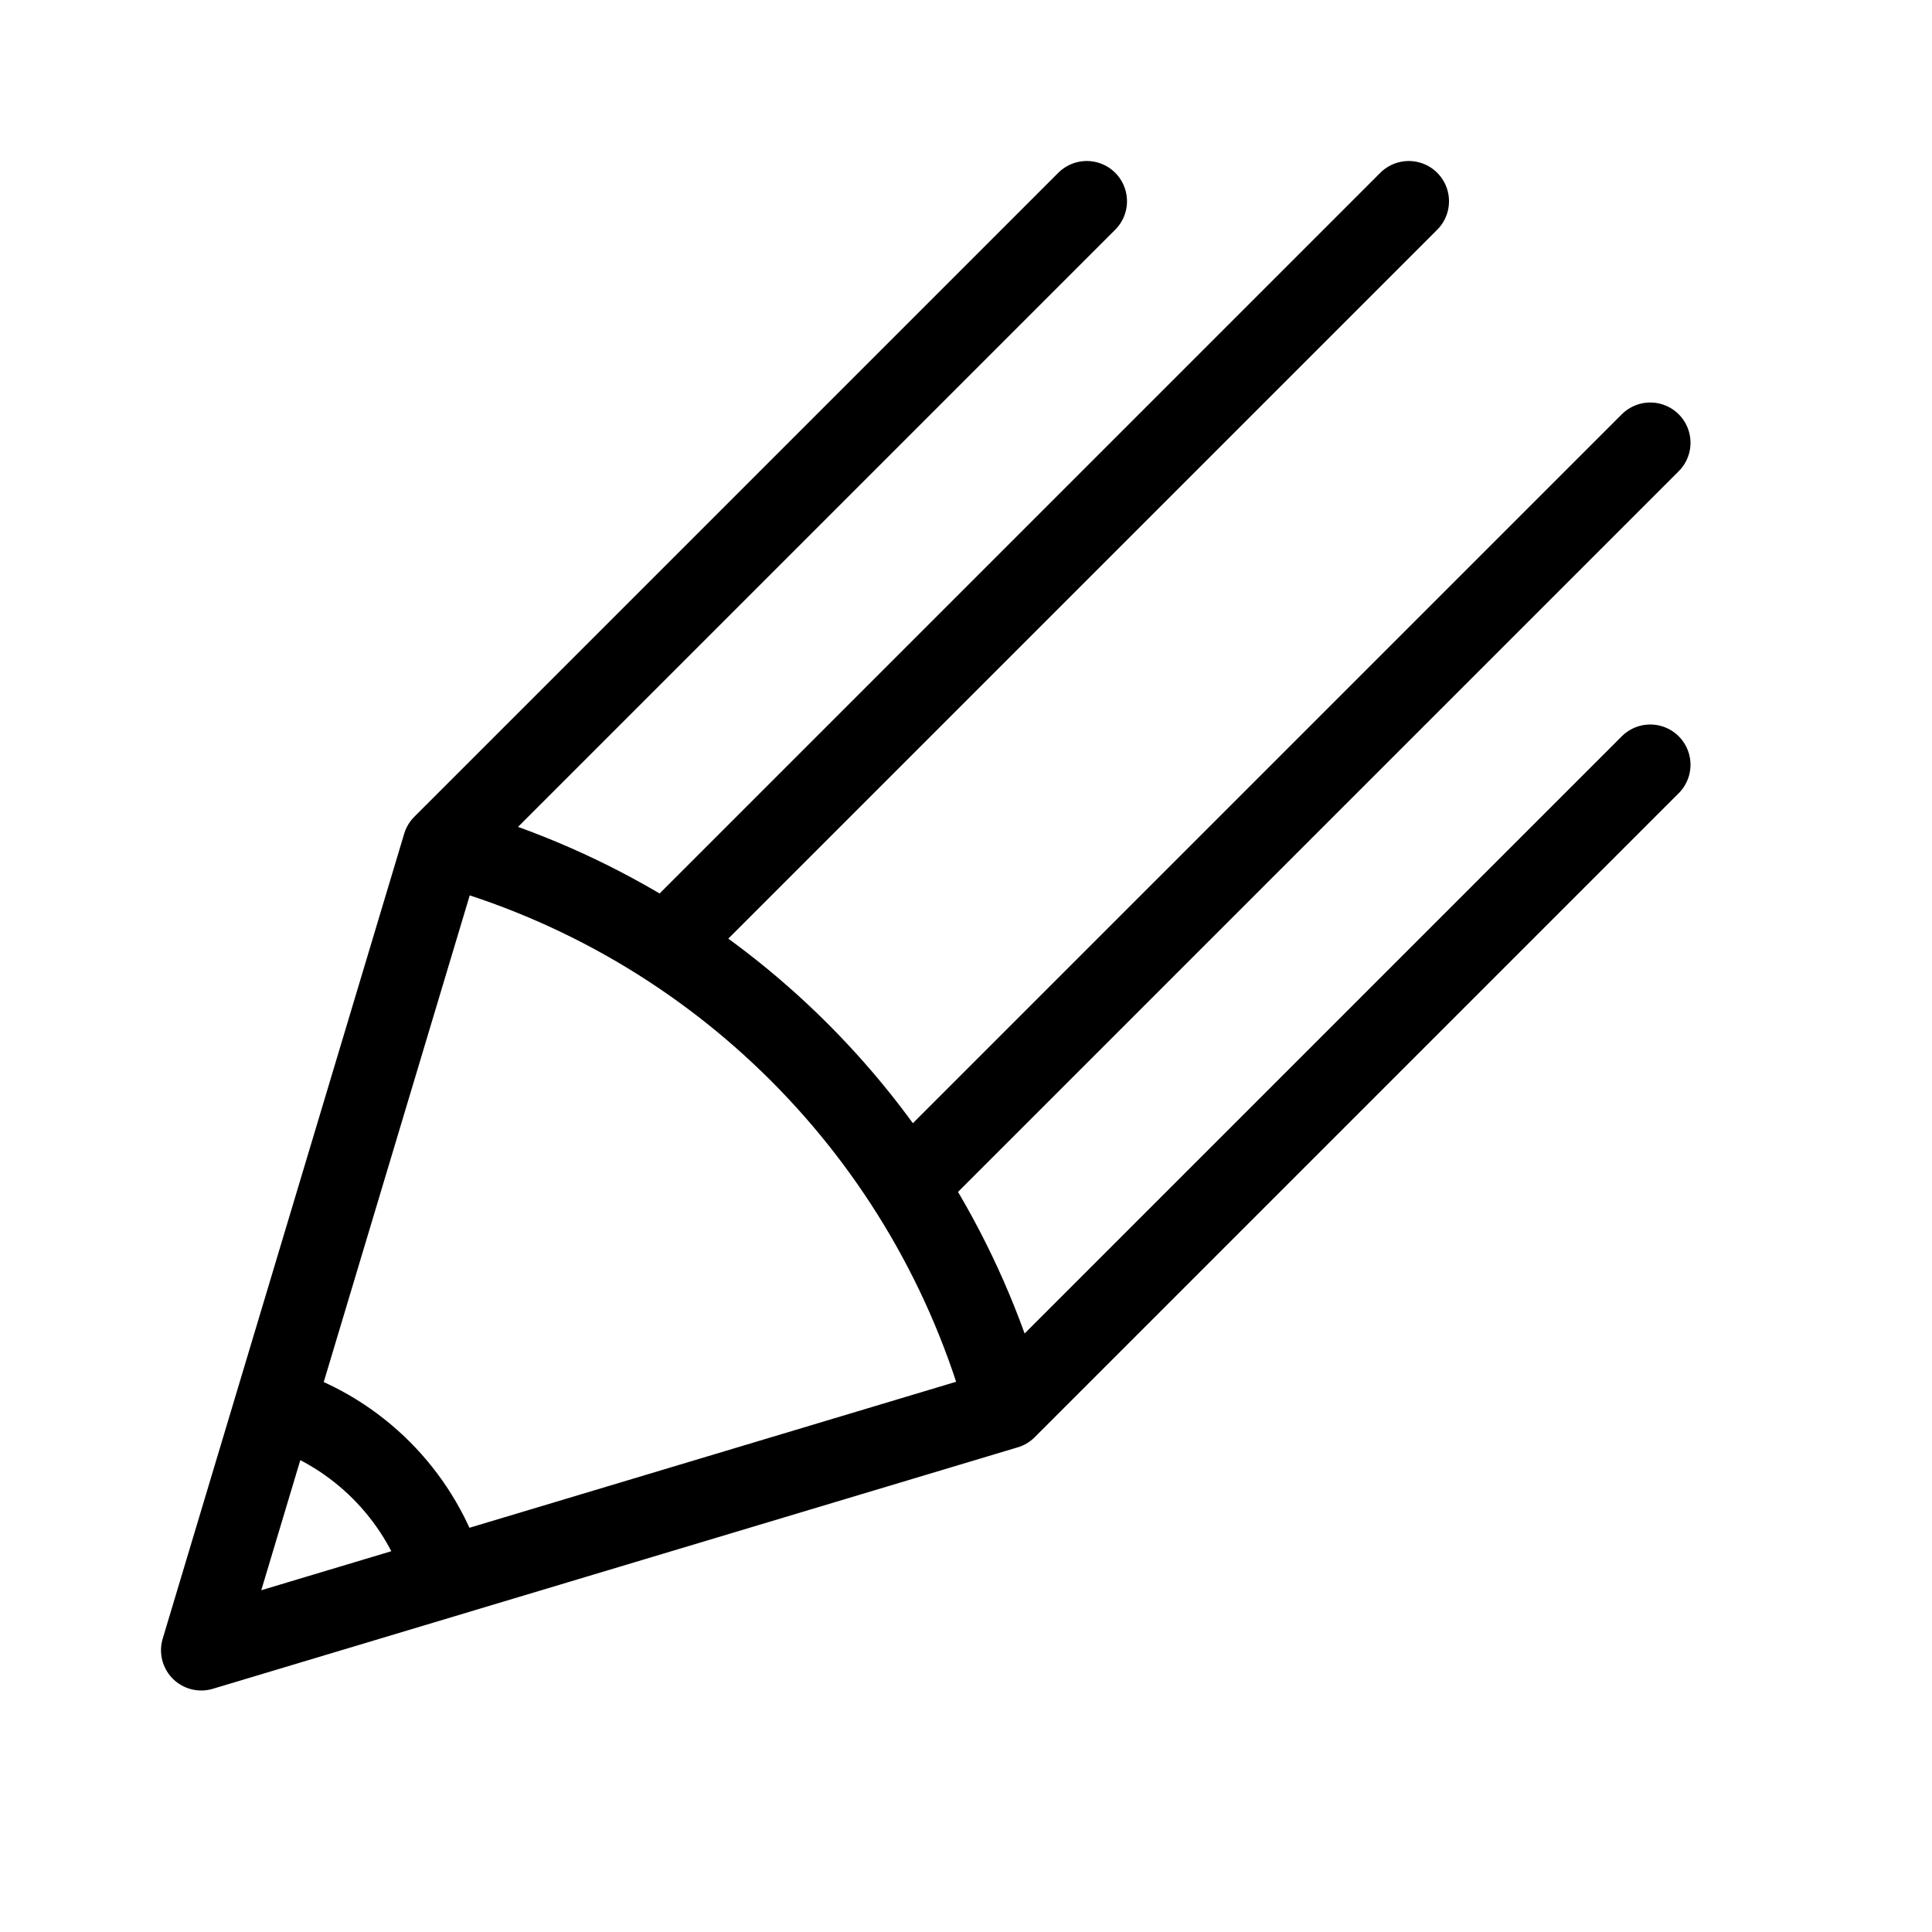 <svg height="24" viewBox="0 0 24 24" width="24" xmlns="http://www.w3.org/2000/svg"><path d="m13.5 2.5-8 8-3 10 10-3 8-8m-17 8h.001c.944.314 1.684 1.056 1.999 1.999v.001m0-9c3.408.93 6.07 3.592 7 7m-4.232-5.768 9.232-9.232m-6.232 12.232 9.232-9.232" fill="none" stroke="#000" stroke-linecap="round" stroke-linejoin="round"/></svg>